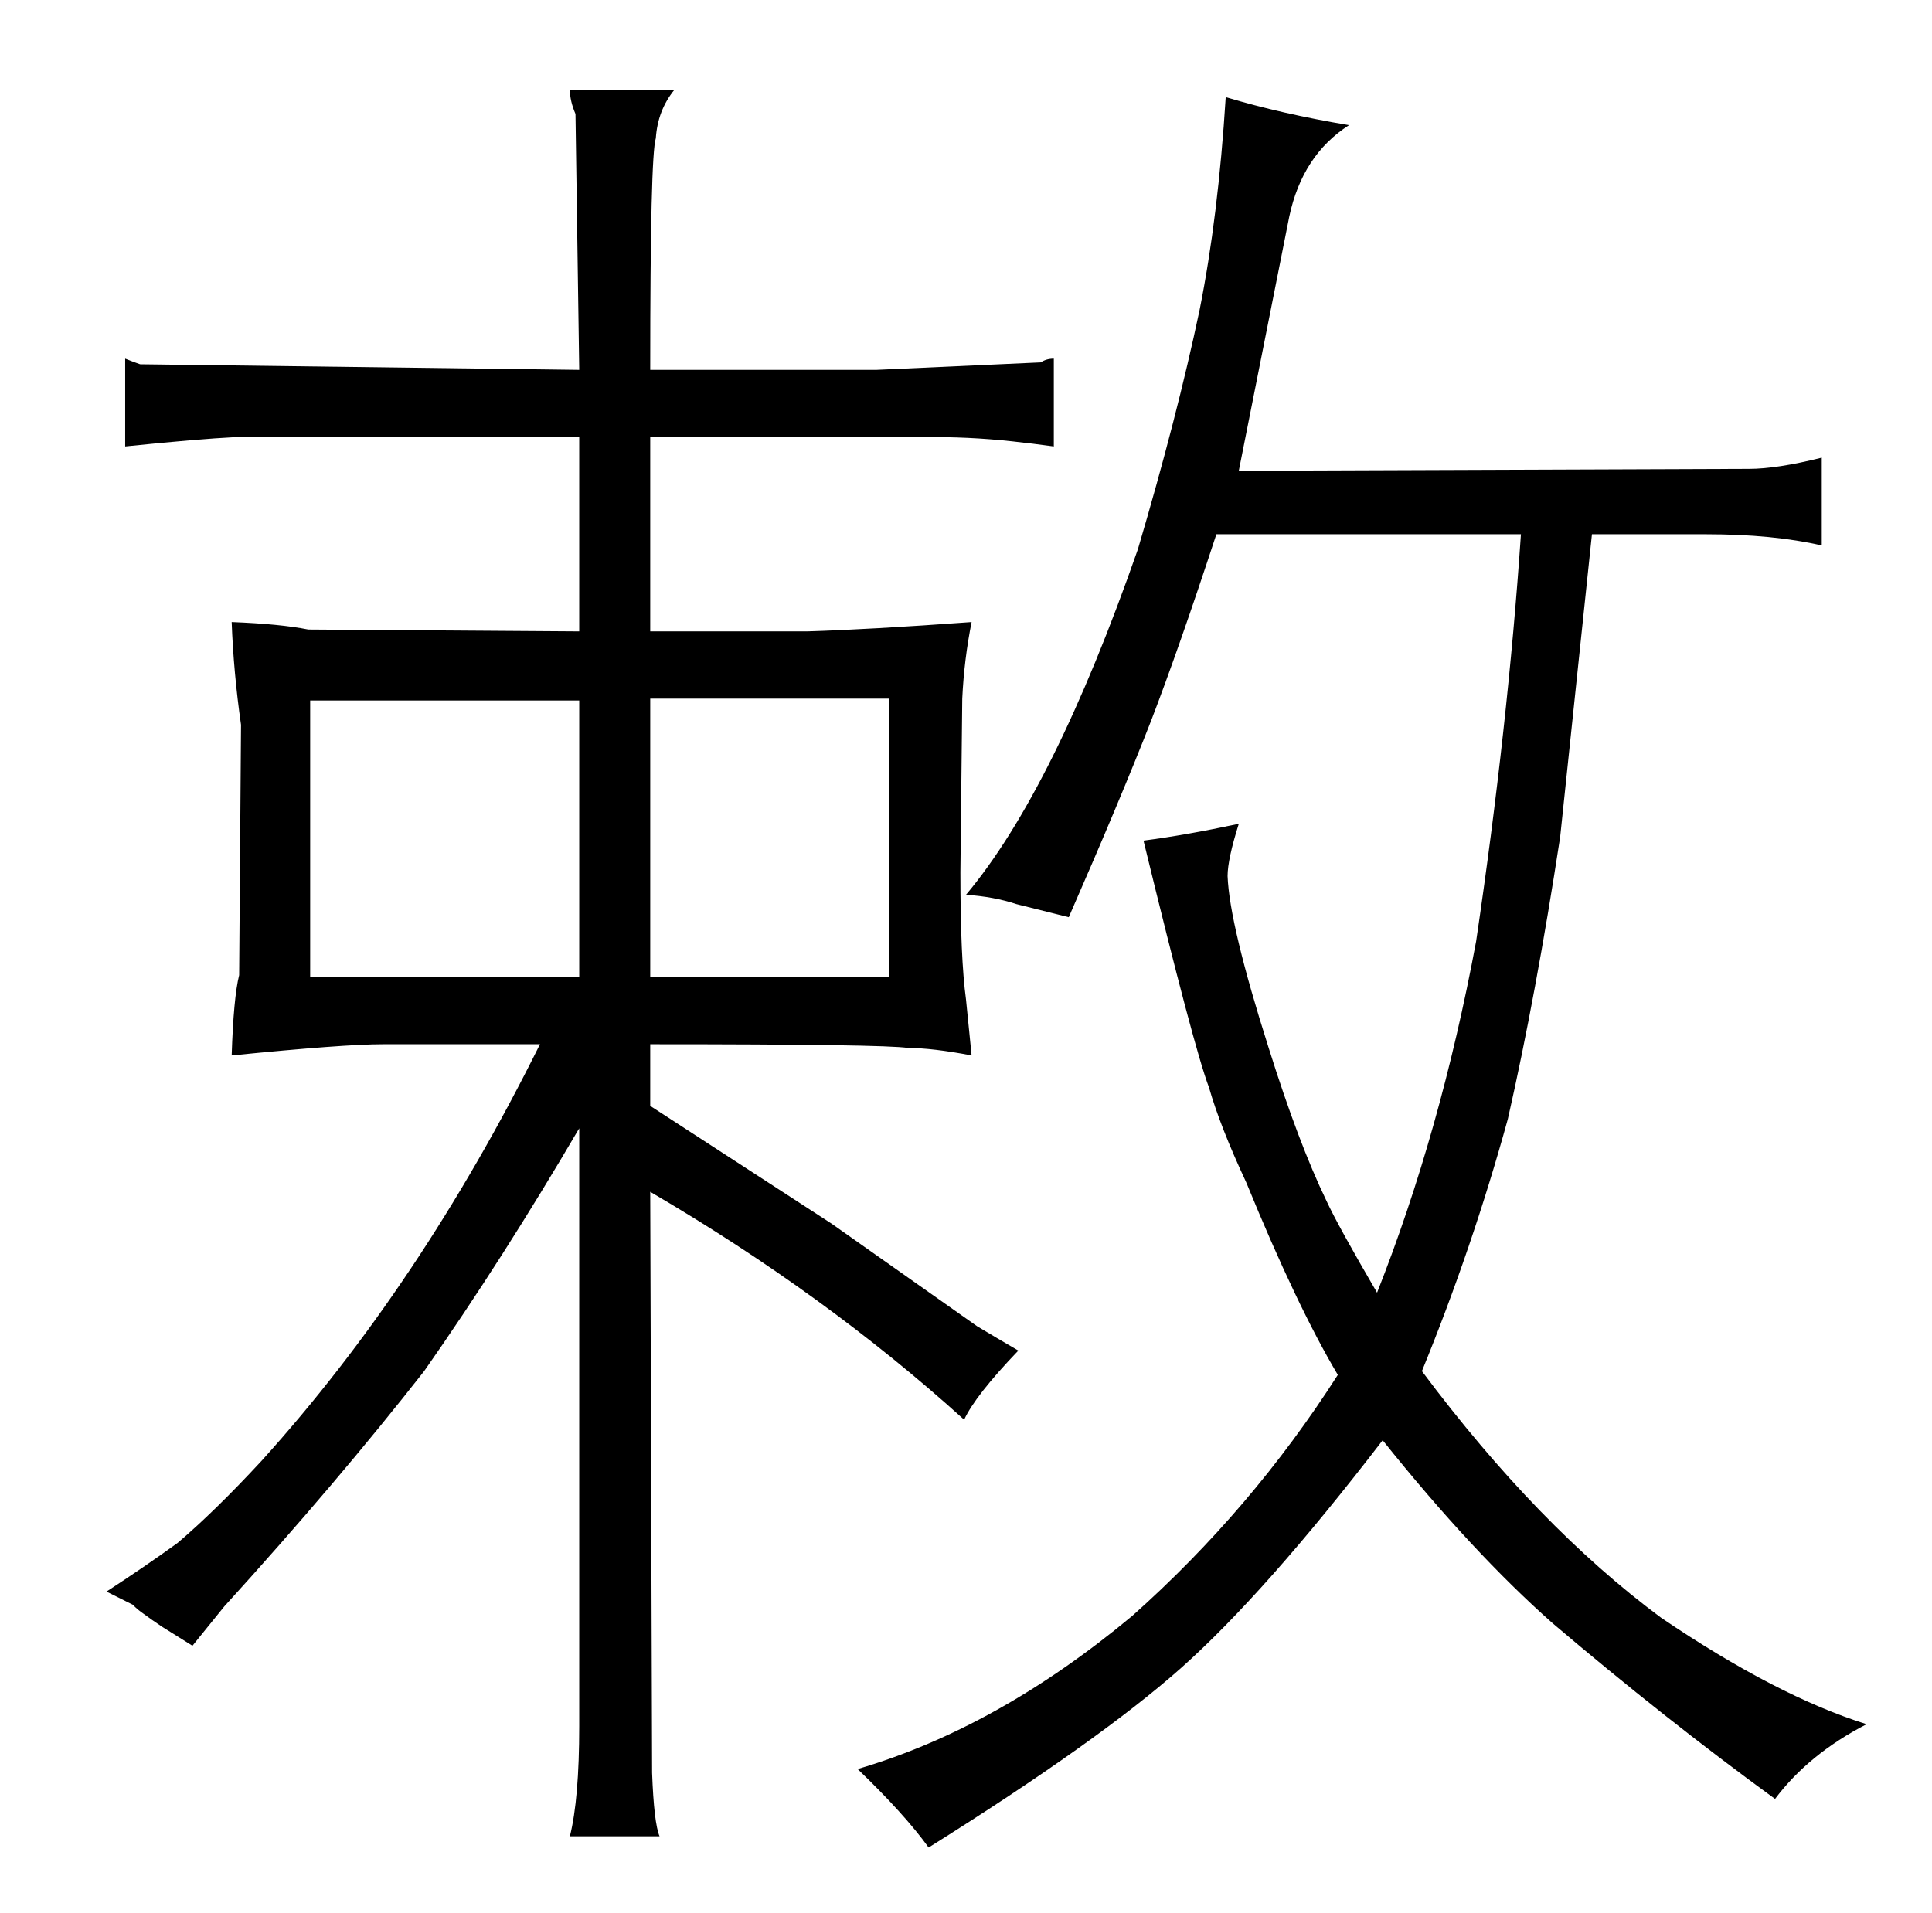 <?xml version="1.0" standalone="no"?>
<!DOCTYPE svg PUBLIC "-//W3C//DTD SVG 1.1//EN" "http://www.w3.org/Graphics/SVG/1.1/DTD/svg11.dtd" >
<svg xmlns="http://www.w3.org/2000/svg" xmlns:xlink="http://www.w3.org/1999/xlink" version="1.1" viewBox="-10 0 1034 1024">
  <g transform="matrix(1 0 0 -1 0 820)">
   <path fill="currentColor"
d="M77 -51l16 -10l17 21q60 66 107 126q42 60 83 130v-320q0 -39 -5 -59h48q-3 7 -4 34l-1 311q94 -55 168 -122q6 13 29 37q-12 7 -22 13l-78 55l-97 63v33q126 0 138 -2q13 0 34 -4l-3 30q-3 22 -3 68l1 93q1 21 5 41q-55 -4 -88 -5h-84v104h152q24 0 48 -3q1 0 16 -2v47
q-4 0 -7 -2l-88 -4h-121q0 115 3 124q1 15 10 26h-56q0 -6 3 -13l2 -137l-235 3q-3 1 -8 3v-47q39 4 59 5h184v-104l-145 1q-15 3 -41 4q1 -27 5 -55l-1 -134q-3 -12 -4 -43q60 6 81 6h84q-64 -129 -149 -223q-25 -27 -45 -44q-18 -13 -38 -26l14 -7q3 -3 6 -5q4 -3 10 -7z
M156 297v148h144v-148h-144zM338 297v149h128v-149h-128zM562 329q28 64 44 105q15 39 35 100h163q-7 -103 -24 -218q-19 -102 -53 -188q-21 36 -27 49q-15 31 -31 82q-21 66 -22 92q0 9 6 28q-28 -6 -51 -9q27 -111 35 -132q6 -21 20 -51q27 -66 49 -103q-46 -72 -110 -129
q-72 -60 -147 -82q25 -24 38 -42q91 57 135 96q45 40 108 122q48 -60 91 -98q60 -51 119 -94q18 24 49 40q-48 15 -110 57q-66 49 -128 132q27 66 46 135q15 66 28 151l17 162h61q36 0 62 -6v47q-24 -6 -39 -6l-273 -1l27 136q7 33 32 49q-36 6 -66 15q-4 -64 -14 -114
q-12 -57 -33 -128q-45 -129 -92 -185q15 -1 27 -5z" />
  </g>

</svg>
